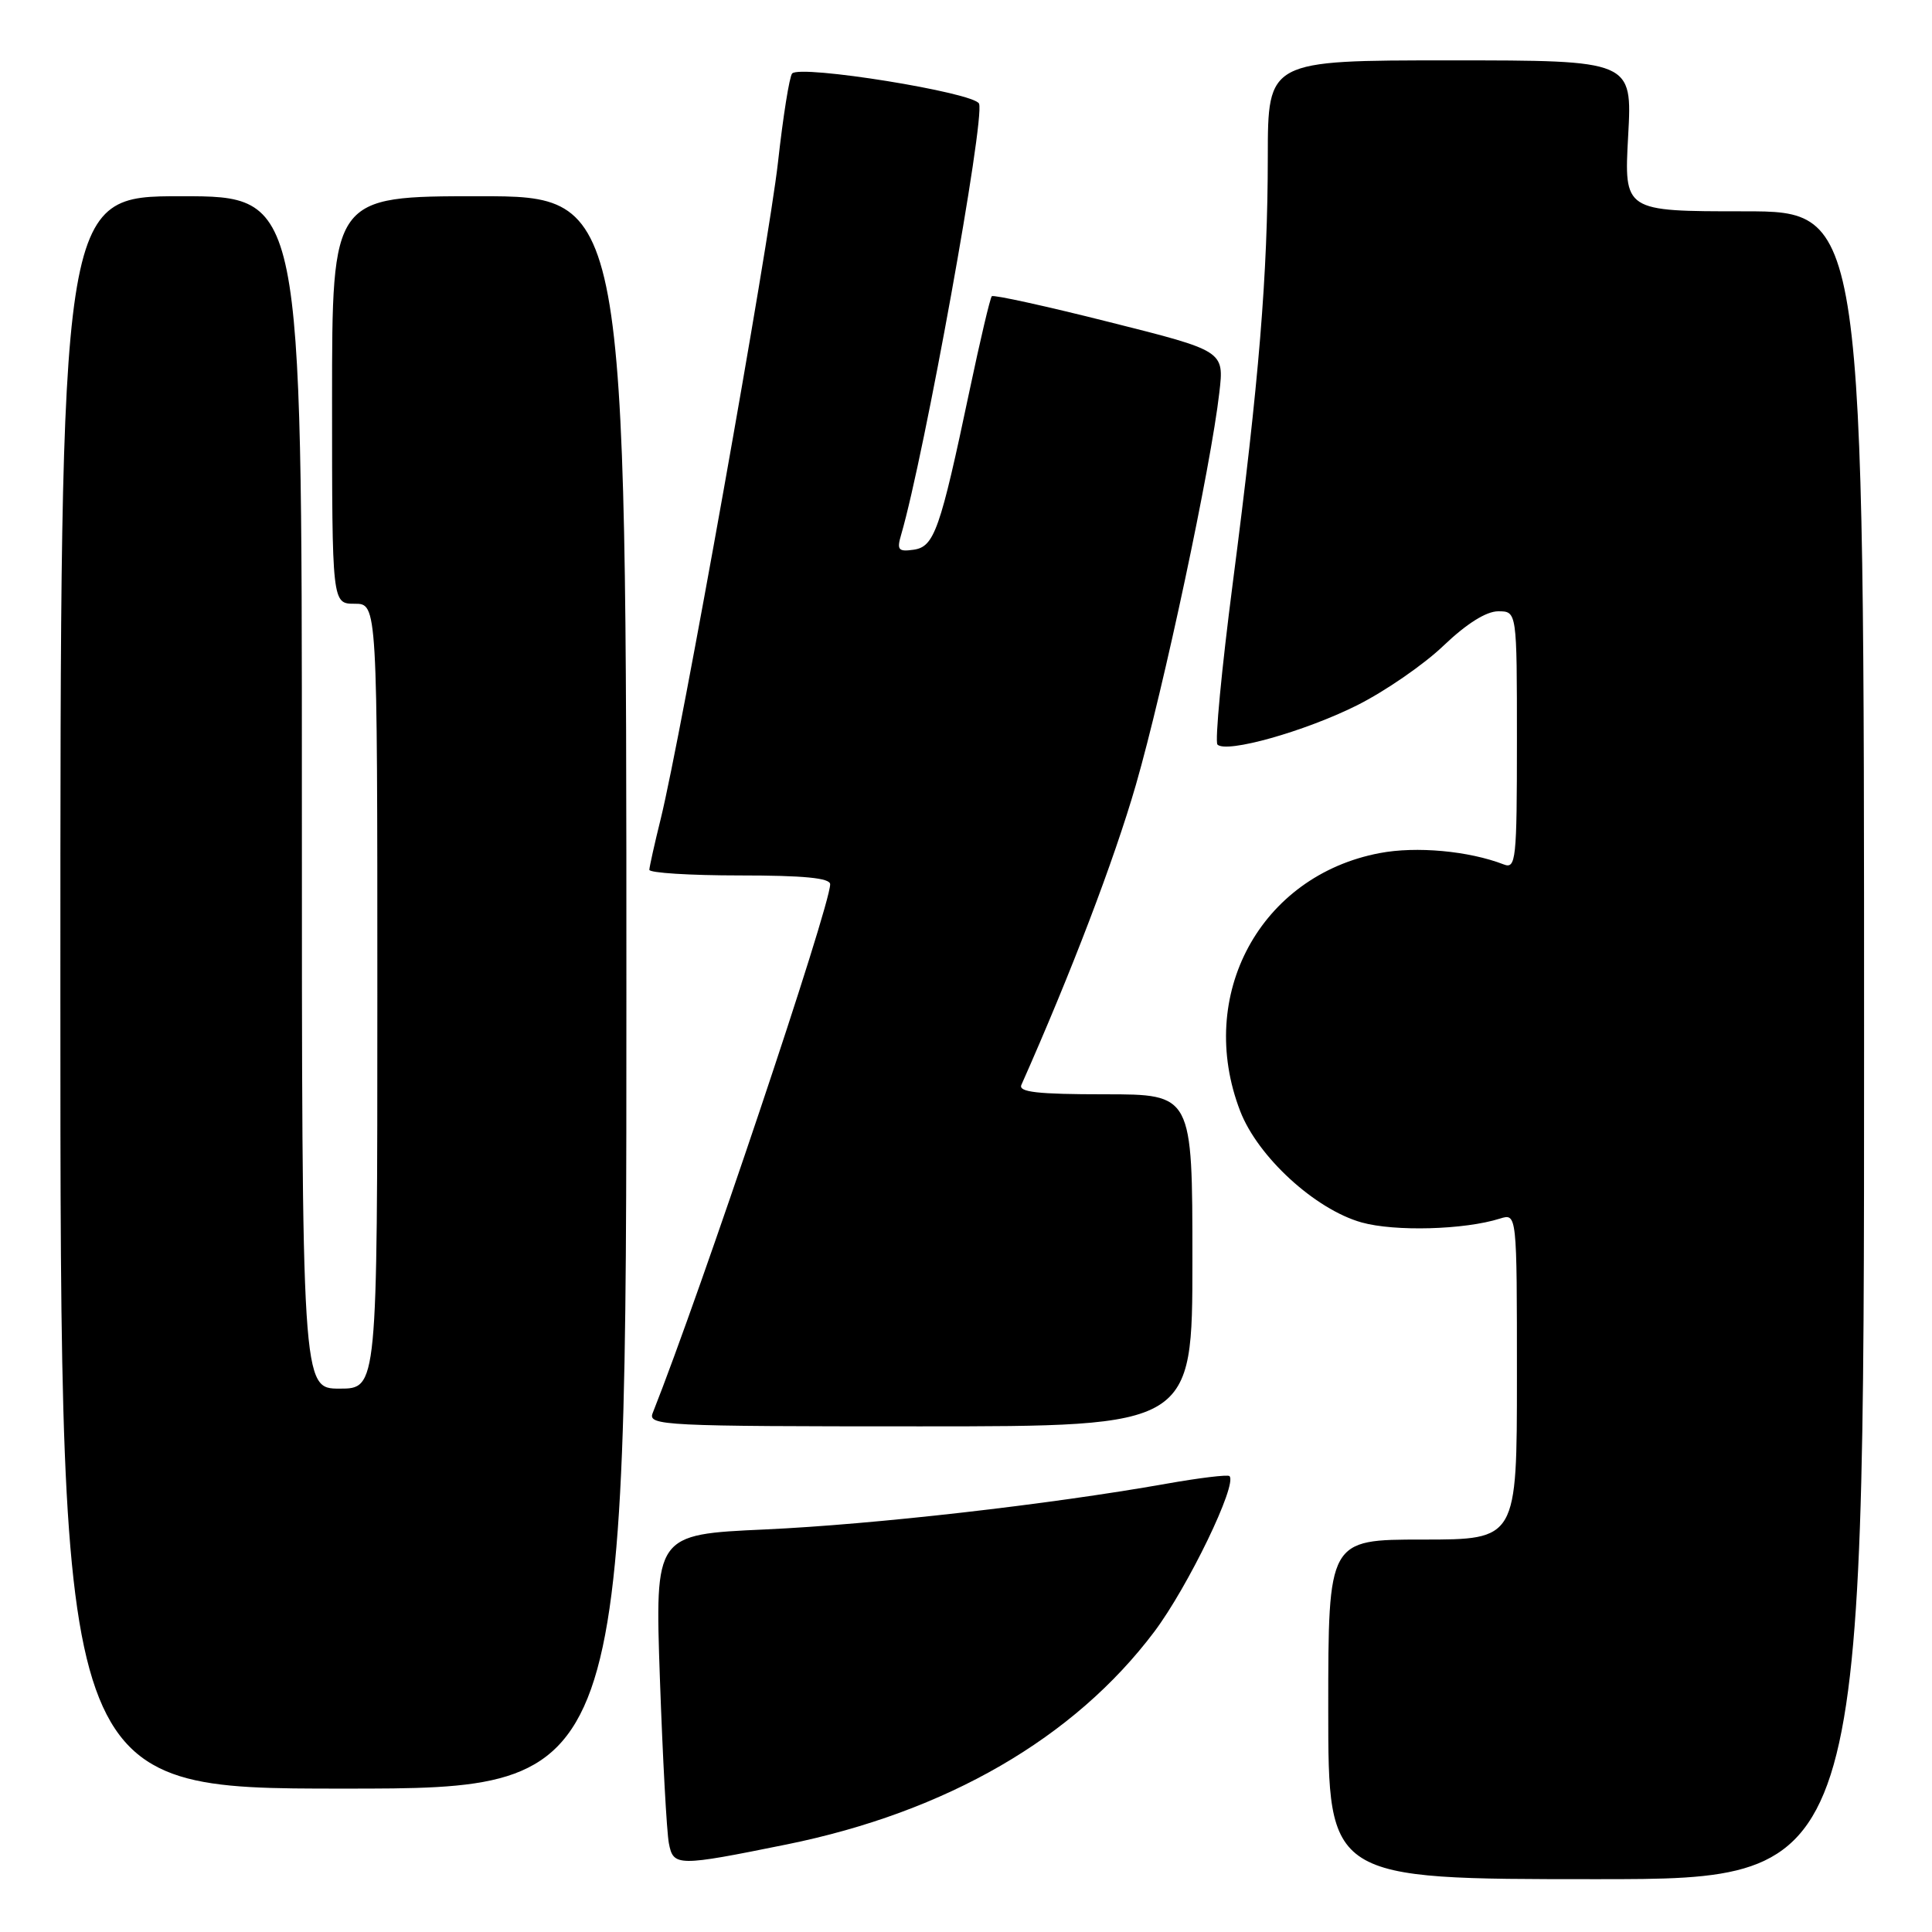<?xml version="1.0" encoding="UTF-8" standalone="no"?>
<!DOCTYPE svg PUBLIC "-//W3C//DTD SVG 1.1//EN" "http://www.w3.org/Graphics/SVG/1.1/DTD/svg11.dtd" >
<svg xmlns="http://www.w3.org/2000/svg" xmlns:xlink="http://www.w3.org/1999/xlink" version="1.1" viewBox="0 0 256 256">
 <g >
 <path fill="currentColor"
d=" M 247.00 138.50 C 247.00 28.00 247.00 28.00 231.09 28.00 C 215.19 28.00 215.19 28.00 215.74 18.00 C 216.29 8.00 216.29 8.00 192.15 8.00 C 168.00 8.00 168.00 8.00 167.99 20.75 C 167.98 36.44 166.84 50.35 163.35 77.25 C 161.87 88.66 160.96 98.29 161.32 98.66 C 162.51 99.84 172.86 96.93 179.79 93.47 C 183.51 91.61 188.69 88.04 191.29 85.54 C 194.32 82.65 196.93 81.00 198.52 81.00 C 201.00 81.00 201.00 81.00 201.00 98.11 C 201.00 113.99 200.87 115.17 199.25 114.54 C 194.62 112.75 187.67 112.11 182.81 113.04 C 166.99 116.04 158.42 131.88 164.33 147.22 C 166.66 153.28 174.26 160.25 180.42 161.98 C 184.82 163.21 194.04 162.96 198.75 161.47 C 201.00 160.77 201.00 160.77 201.00 182.38 C 201.00 204.00 201.00 204.00 188.50 204.00 C 176.00 204.00 176.00 204.00 176.00 226.50 C 176.00 249.00 176.00 249.00 211.50 249.00 C 247.00 249.00 247.00 249.00 247.00 138.50 Z  M 104.23 244.40 C 125.42 240.10 142.34 230.31 152.95 216.21 C 157.42 210.26 164.00 196.65 162.91 195.59 C 162.68 195.37 158.90 195.83 154.50 196.61 C 138.99 199.36 115.80 202.00 101.37 202.66 C 86.78 203.32 86.78 203.32 87.44 222.41 C 87.81 232.91 88.34 242.74 88.63 244.25 C 89.22 247.33 89.76 247.33 104.23 244.40 Z  M 83.00 131.50 C 83.00 26.00 83.00 26.00 63.50 26.00 C 44.00 26.00 44.00 26.00 44.00 53.00 C 44.00 80.00 44.00 80.00 47.00 80.00 C 50.00 80.00 50.00 80.00 50.00 132.00 C 50.00 184.00 50.00 184.00 45.00 184.00 C 40.00 184.00 40.00 184.00 40.00 105.00 C 40.00 26.00 40.00 26.00 24.00 26.00 C 8.00 26.00 8.00 26.00 8.00 131.50 C 8.00 237.00 8.00 237.00 45.50 237.00 C 83.00 237.00 83.00 237.00 83.00 131.50 Z  M 158.00 167.00 C 158.00 145.00 158.00 145.00 146.39 145.00 C 137.48 145.00 134.91 144.71 135.34 143.75 C 141.93 128.91 147.63 113.97 150.51 104.00 C 154.20 91.19 160.45 61.84 161.57 52.00 C 162.21 46.50 162.21 46.50 147.01 42.68 C 138.65 40.57 131.63 39.03 131.42 39.25 C 131.20 39.47 129.88 45.07 128.48 51.71 C 124.57 70.26 123.80 72.44 121.07 72.84 C 119.03 73.13 118.81 72.87 119.41 70.84 C 122.48 60.32 130.53 15.82 129.73 13.74 C 129.17 12.27 106.00 8.54 104.96 9.74 C 104.60 10.16 103.76 15.44 103.09 21.48 C 101.85 32.56 90.28 97.38 87.55 108.50 C 86.73 111.80 86.06 114.84 86.04 115.25 C 86.02 115.66 91.40 116.00 98.00 116.00 C 106.52 116.00 110.00 116.34 110.00 117.17 C 110.00 120.12 92.87 171.14 86.48 187.25 C 85.83 188.90 87.91 189.00 121.89 189.00 C 158.00 189.00 158.00 189.00 158.00 167.00 Z "/>
</g>
</svg>